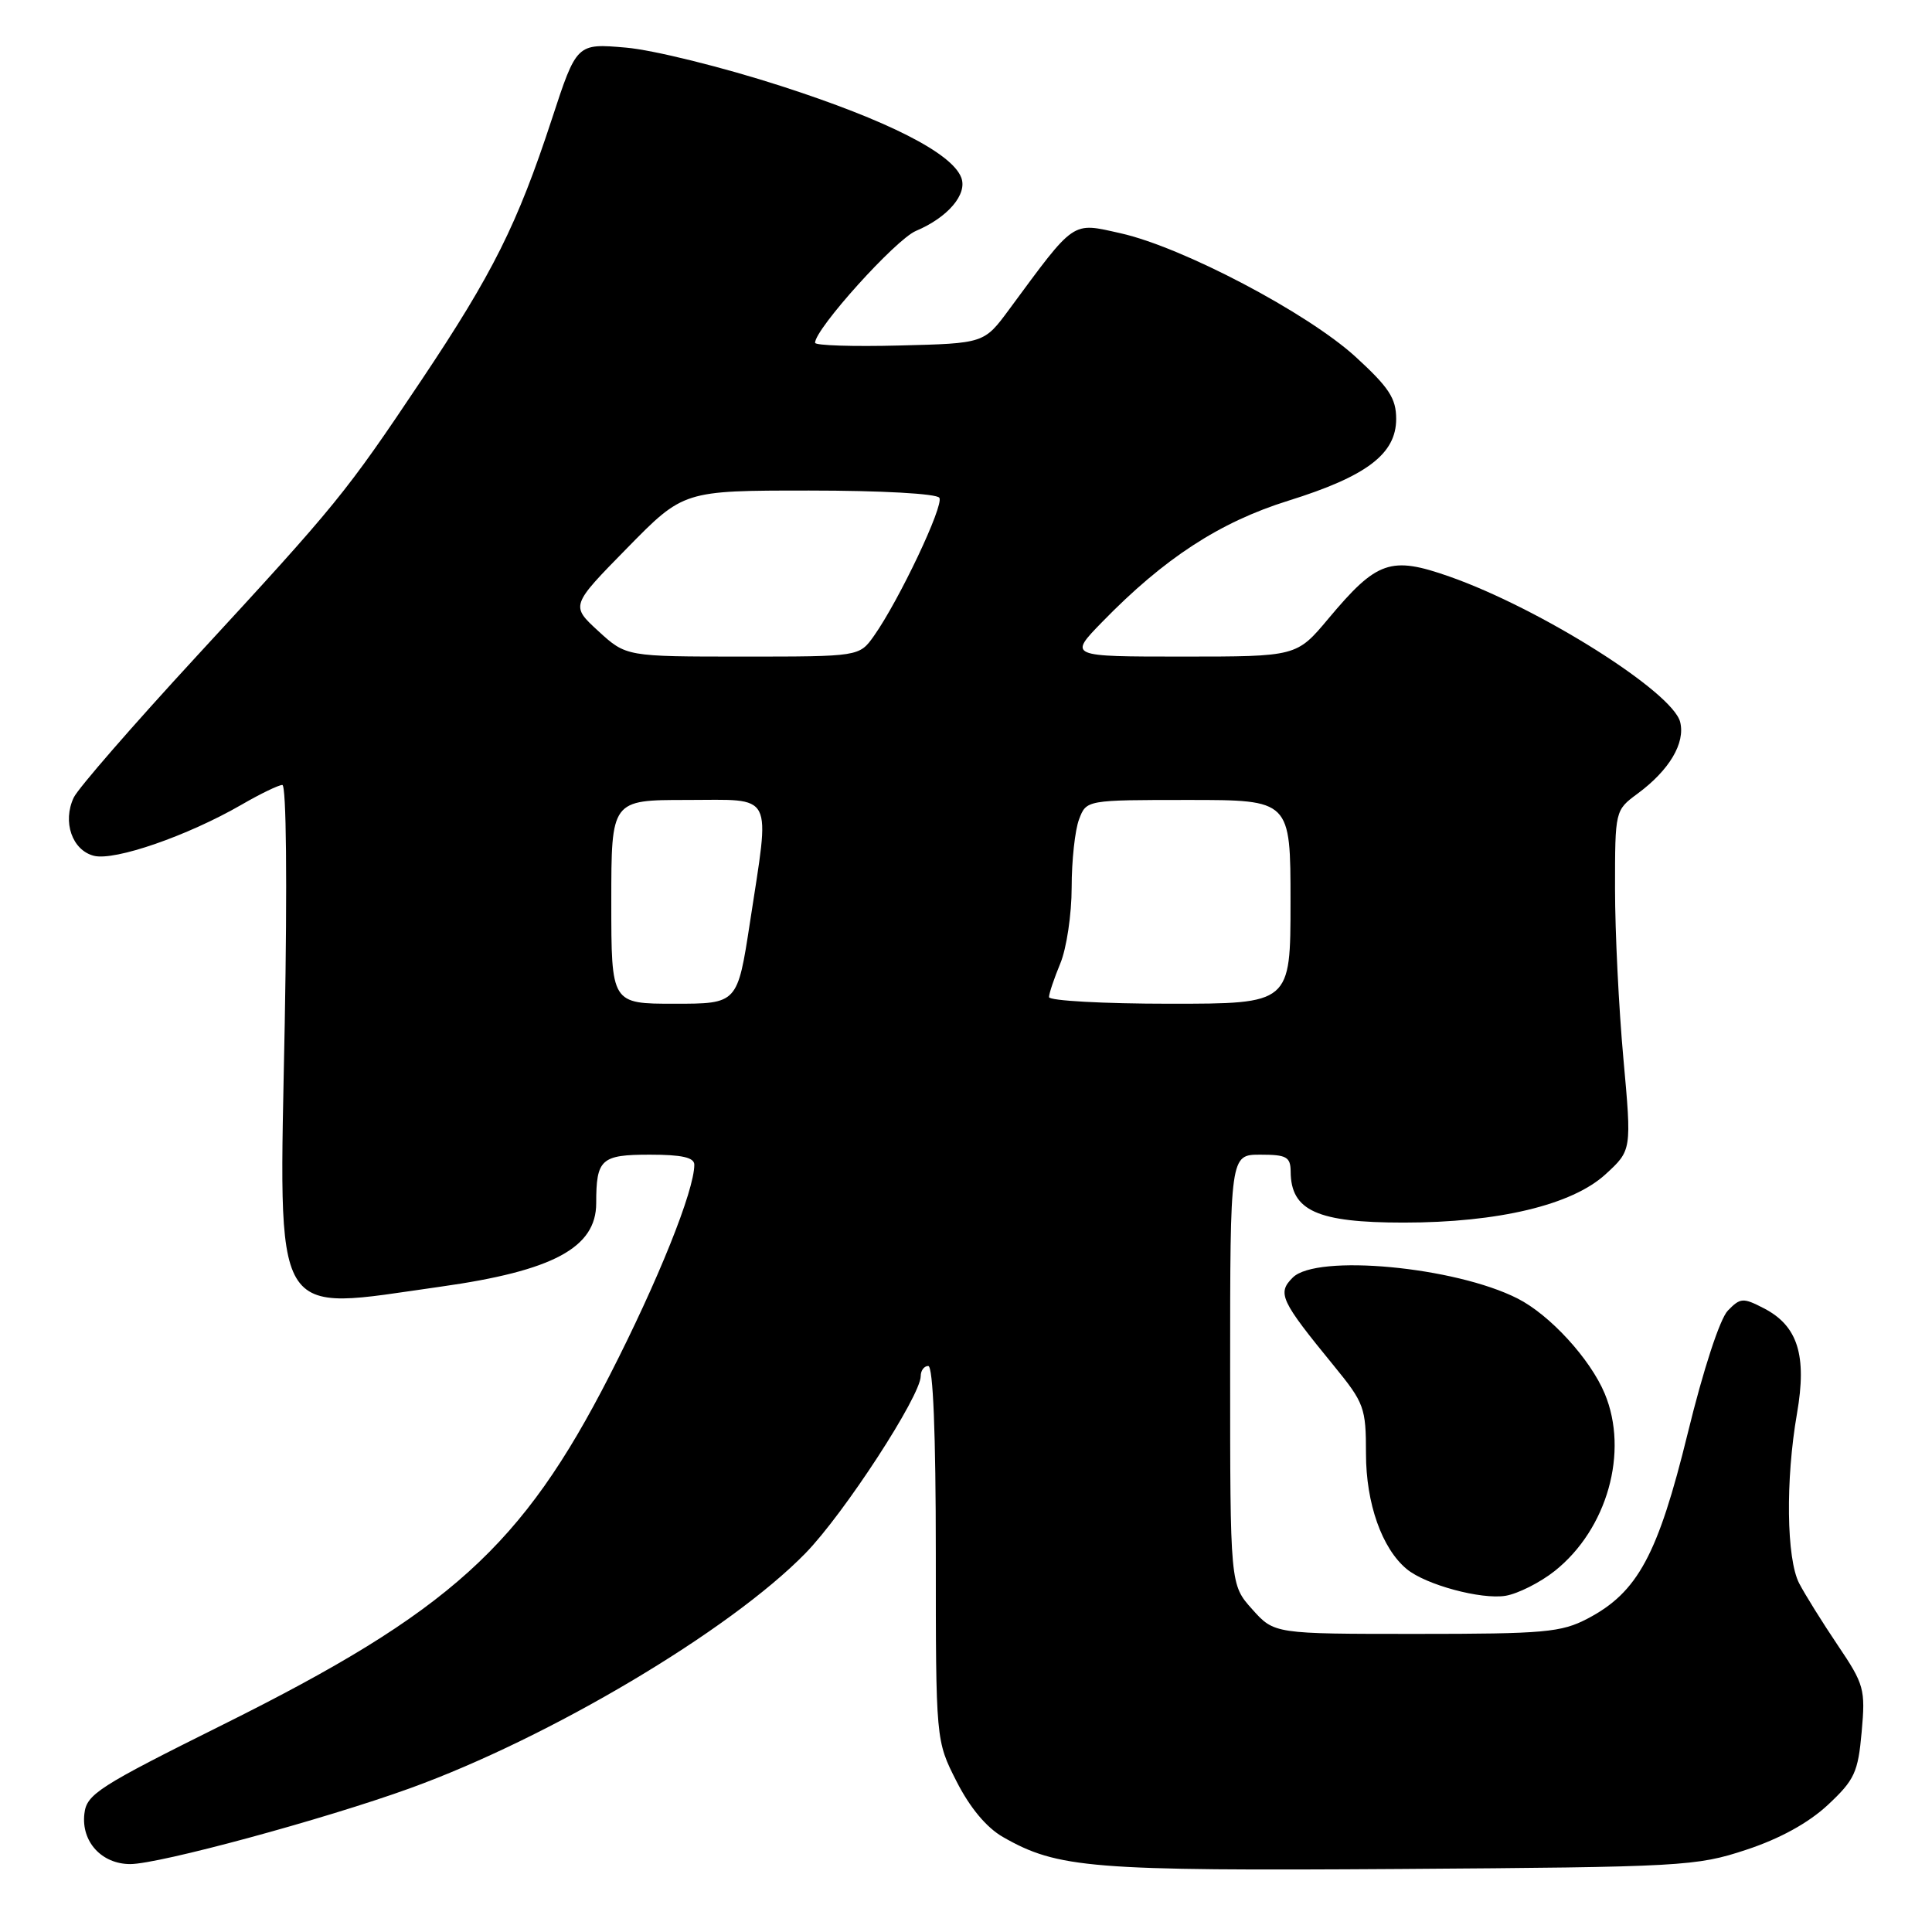 <?xml version="1.0" encoding="UTF-8" standalone="no"?>
<!DOCTYPE svg PUBLIC "-//W3C//DTD SVG 1.1//EN" "http://www.w3.org/Graphics/SVG/1.1/DTD/svg11.dtd" >
<svg xmlns="http://www.w3.org/2000/svg" xmlns:xlink="http://www.w3.org/1999/xlink" version="1.1" viewBox="0 0 256 256">
 <g >
 <path fill="currentColor"
d=" M 231.37 245.11 C 235.84 243.64 239.63 241.55 242.20 239.16 C 245.74 235.85 246.20 234.86 246.68 229.49 C 247.19 223.83 247.02 223.20 243.51 218.00 C 241.47 214.97 239.17 211.28 238.40 209.80 C 236.71 206.54 236.58 196.09 238.11 187.30 C 239.45 179.60 238.22 175.68 233.73 173.36 C 230.97 171.93 230.61 171.95 228.95 173.66 C 227.90 174.74 225.70 181.45 223.63 189.93 C 219.68 206.03 217.01 210.99 210.37 214.47 C 206.88 216.30 204.66 216.50 187.67 216.50 C 168.84 216.50 168.84 216.50 165.92 213.23 C 163.00 209.97 163.00 209.97 163.00 181.48 C 163.00 153.00 163.00 153.00 167.00 153.00 C 170.48 153.00 171.00 153.29 171.02 155.25 C 171.05 160.43 174.54 162.00 185.99 162.00 C 198.54 162.00 208.31 159.66 212.74 155.60 C 216.21 152.42 216.21 152.42 215.11 140.29 C 214.50 133.61 214.00 123.48 214.00 117.77 C 214.00 107.39 214.00 107.37 216.99 105.16 C 221.20 102.05 223.33 98.46 222.63 95.67 C 221.63 91.69 204.09 80.63 192.07 76.40 C 184.27 73.66 182.46 74.28 176.03 81.96 C 171.81 87.00 171.81 87.00 156.70 87.00 C 141.58 87.00 141.58 87.00 146.04 82.42 C 154.28 73.96 161.61 69.19 170.70 66.35 C 181.09 63.11 185.00 60.15 185.00 55.51 C 185.00 52.78 184.05 51.34 179.62 47.28 C 173.22 41.44 156.70 32.75 148.49 30.91 C 141.95 29.45 142.54 29.05 133.72 41.00 C 130.40 45.50 130.40 45.50 119.20 45.78 C 113.04 45.94 108.00 45.78 108.00 45.42 C 108.00 43.58 118.67 31.74 121.36 30.60 C 125.60 28.81 128.22 25.73 127.37 23.53 C 126.13 20.28 117.63 15.96 103.50 11.40 C 95.80 8.91 86.55 6.62 82.95 6.31 C 76.41 5.74 76.41 5.74 73.11 15.82 C 68.55 29.72 65.32 36.20 55.87 50.33 C 45.77 65.42 44.72 66.71 26.01 87.00 C 17.64 96.08 10.33 104.48 9.77 105.68 C 8.25 108.90 9.56 112.67 12.45 113.40 C 15.22 114.09 24.86 110.75 32.00 106.63 C 34.48 105.19 36.91 104.02 37.41 104.01 C 37.94 104.00 38.07 116.94 37.73 135.61 C 36.98 175.87 35.68 173.68 58.39 170.49 C 73.27 168.40 79.00 165.33 79.00 159.43 C 79.00 153.58 79.64 153.00 86.11 153.00 C 90.35 153.00 92.00 153.37 92.00 154.33 C 92.00 157.76 87.19 169.73 80.79 182.23 C 69.20 204.89 59.59 213.57 29.59 228.50 C 13.01 236.75 11.47 237.74 11.18 240.34 C 10.75 244.03 13.47 247.00 17.26 247.00 C 21.08 247.00 42.96 241.07 54.34 236.95 C 72.87 230.24 96.69 216.08 106.71 205.83 C 111.83 200.59 122.00 184.96 122.00 182.34 C 122.00 181.60 122.45 181.00 123.00 181.00 C 123.64 181.00 124.00 189.94 124.00 205.82 C 124.00 230.64 124.00 230.64 126.75 236.05 C 128.52 239.53 130.71 242.16 132.89 243.41 C 140.16 247.57 144.55 247.92 185.50 247.65 C 222.98 247.39 224.77 247.29 231.37 245.11 Z  M 206.00 208.17 C 212.97 202.63 215.86 192.38 212.63 184.65 C 210.71 180.06 205.37 174.23 201.09 172.06 C 192.79 167.84 174.46 166.13 171.30 169.28 C 169.21 171.36 169.66 172.31 176.75 180.98 C 180.77 185.90 181.00 186.52 181.00 192.63 C 181.00 199.20 183.11 205.19 186.40 207.91 C 188.90 209.99 196.27 211.98 199.50 211.45 C 201.14 211.17 204.07 209.70 206.00 208.17 Z  M 81.00 119.50 C 81.00 106.00 81.00 106.00 91.00 106.00 C 102.73 106.00 102.05 104.68 99.37 122.25 C 97.72 133.00 97.72 133.00 89.36 133.00 C 81.00 133.00 81.00 133.00 81.00 119.50 Z  M 139.00 132.12 C 139.00 131.64 139.68 129.63 140.50 127.65 C 141.32 125.68 142.00 121.15 142.00 117.60 C 142.00 114.04 142.44 109.98 142.98 108.57 C 143.95 106.00 143.95 106.00 157.48 106.00 C 171.00 106.00 171.00 106.00 171.00 119.50 C 171.00 133.00 171.00 133.00 155.00 133.00 C 146.20 133.00 139.00 132.60 139.00 132.12 Z  M 79.29 83.63 C 75.61 80.25 75.61 80.25 83.09 72.63 C 90.57 65.00 90.57 65.00 107.22 65.00 C 116.77 65.00 124.13 65.41 124.47 65.96 C 125.10 66.96 119.14 79.53 115.81 84.25 C 113.86 87.00 113.86 87.00 98.42 87.00 C 82.97 87.00 82.97 87.00 79.29 83.63 Z "/>
</g>
</svg>